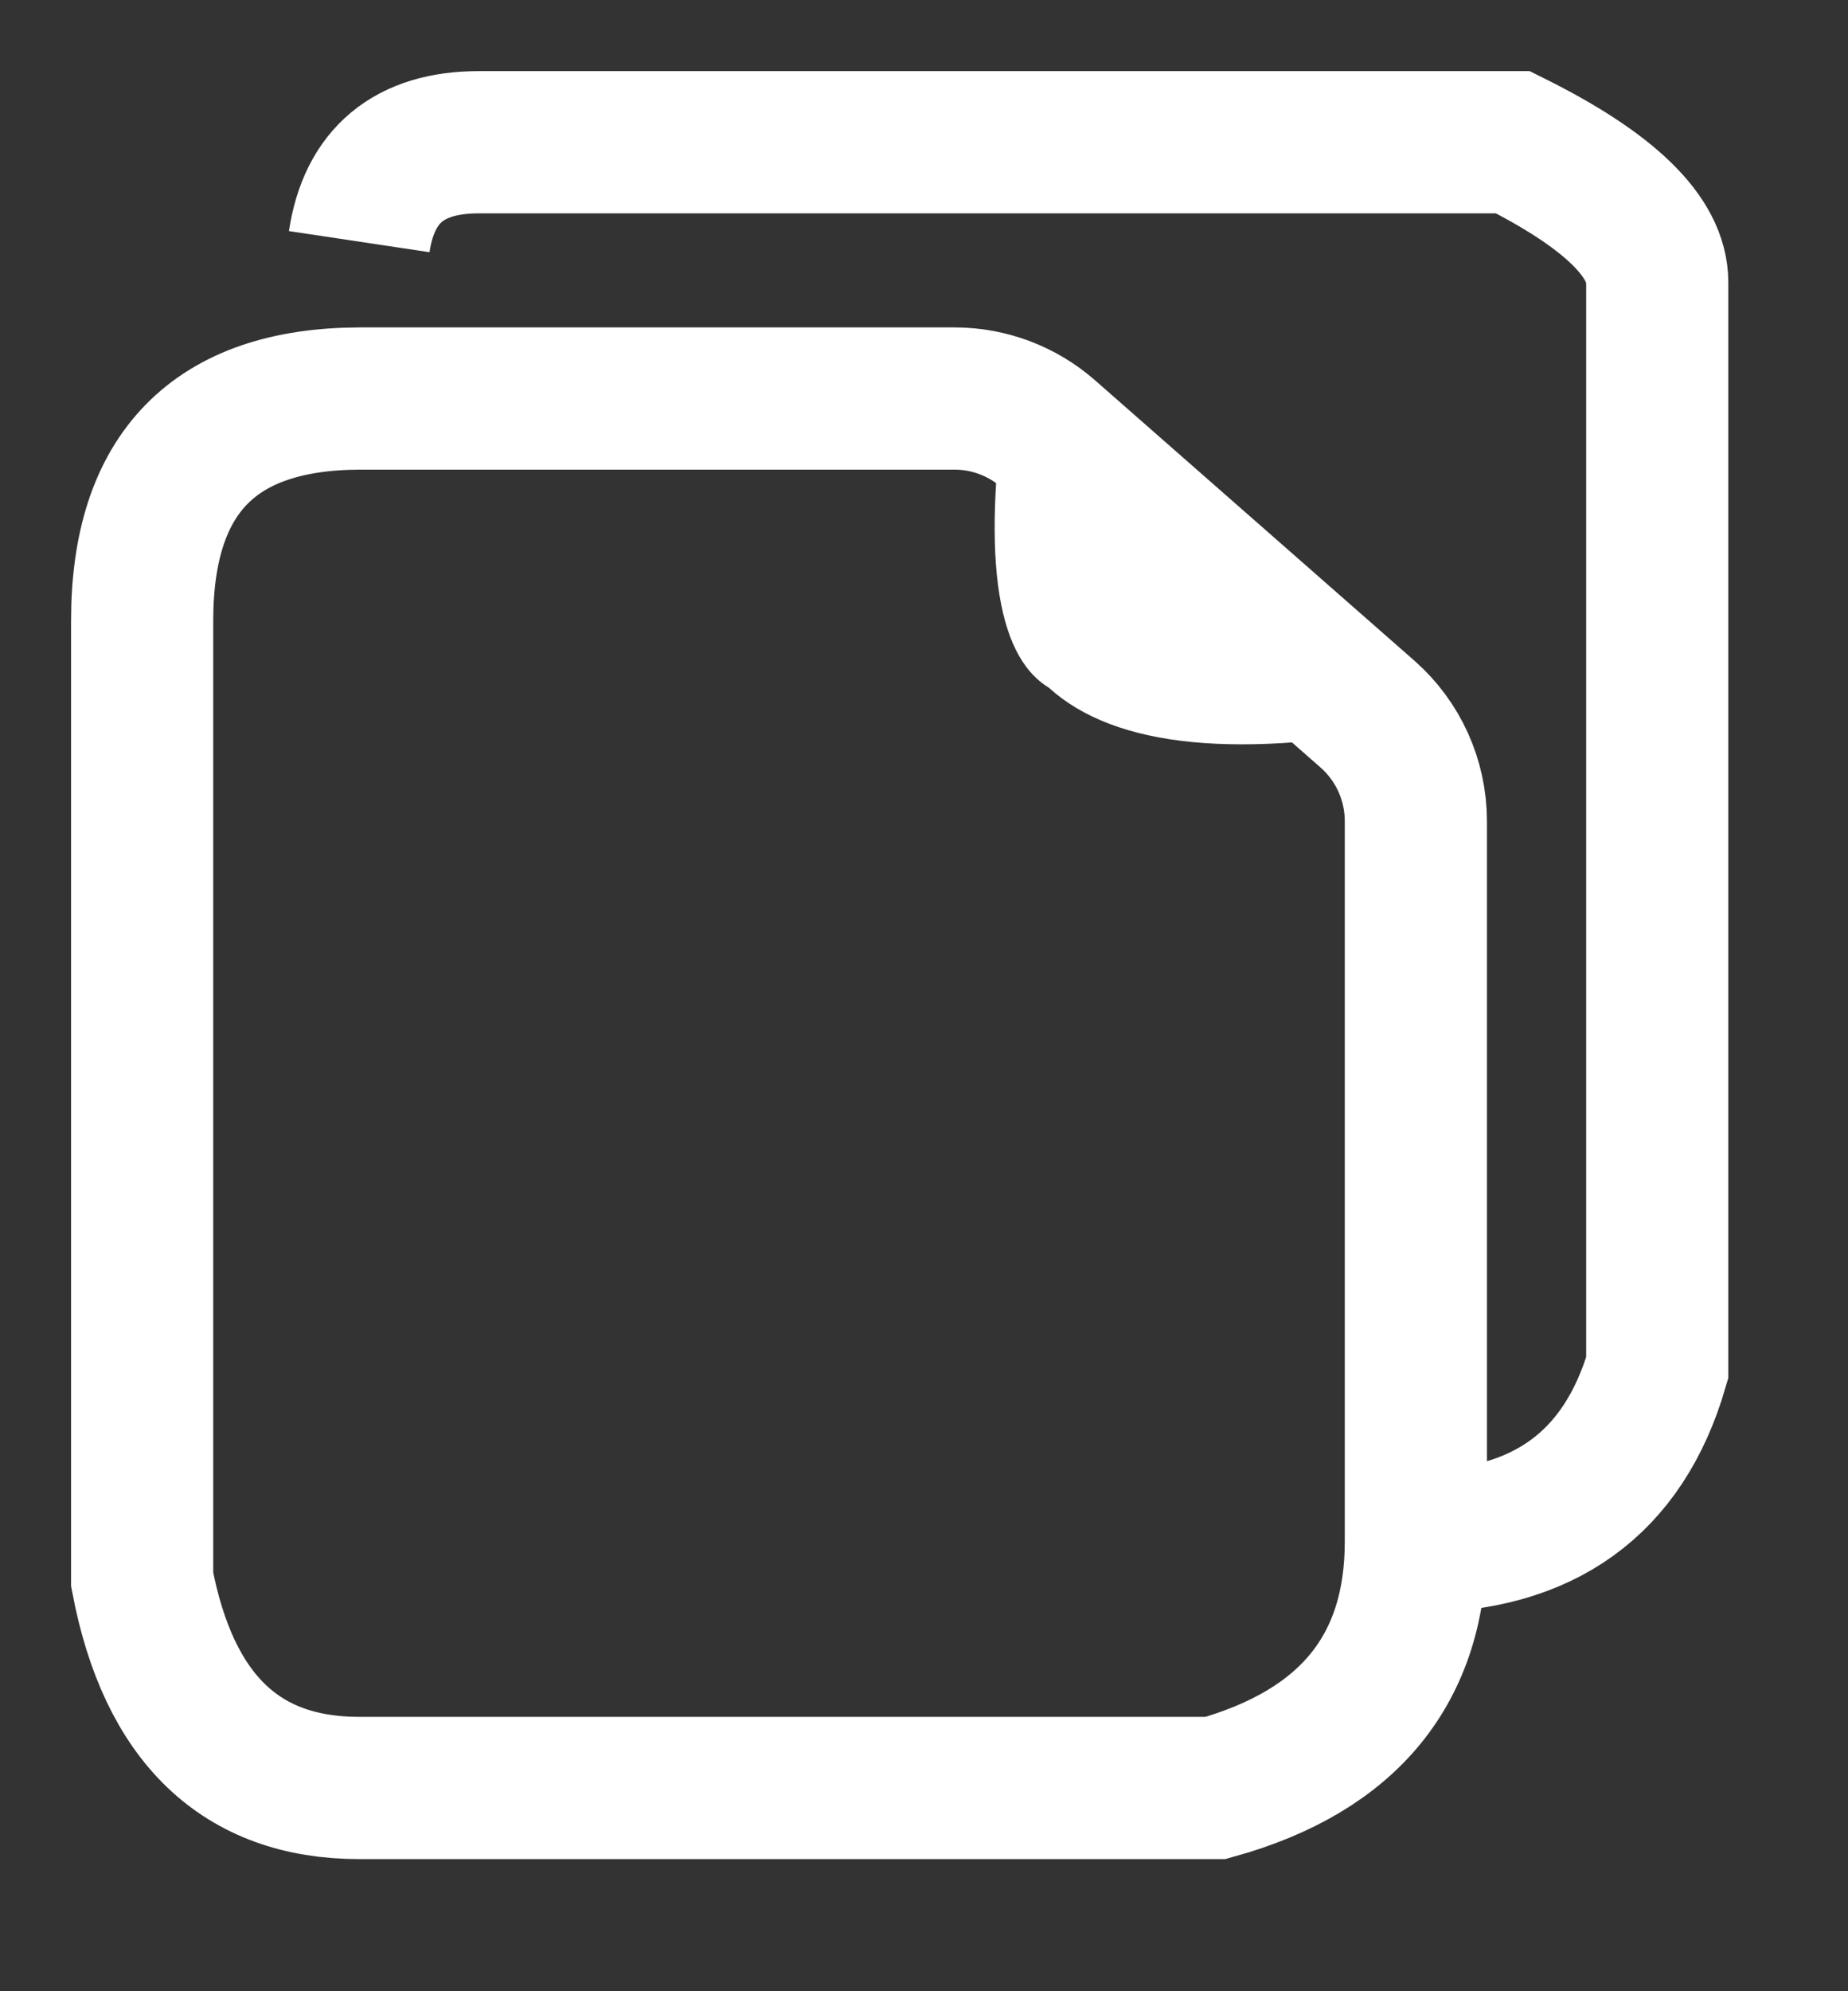 <?xml version="1.0" encoding="UTF-8"?>
<svg width="13px"
    height="14px"
    viewBox="0 0 13 14"
    version="1.1"
    xmlns="http://www.w3.org/2000/svg">
    <rect x="0" y="0" width="13" height="14" fill="#333333" stroke="none"/>
    <title>图标/复制</title>
    <g
        id="去中心化钱包"
        stroke="none"
        stroke-width="1"
        fill="none"
        fill-rule="evenodd">
        <g
            id="主页-1-1-eth展开"
            transform="translate(-146, -326)">
            <g
                id="卡片"
                transform="translate(12, 203)">
                <g
                    id="复制图层"
                    transform="translate(132, 122)">
                    <path
                        d="M4.527,2.699 C4.597,2.233 4.878,2 5.369,2 C5.86,2 8.285,2 12.643,2 C13.32,2.337 13.658,2.665 13.658,2.985 C13.658,3.305 13.658,5.849 13.658,10.617 C13.42,11.432 12.855,11.839 11.96,11.839"
                        id="路径-6"
                        stroke="#FFFFFF"></path>
                    <path
                        d="M4.527,3.802 C3.509,3.806 3,4.326 3,5.364 L3,12.105 L3,12.105 C3.186,13.083 3.695,13.571 4.527,13.571 L10.551,13.571 L10.551,13.571 C11.49,13.309 11.96,12.732 11.96,11.839 L11.96,6.773 L11.96,6.773 C11.96,6.485 11.836,6.211 11.62,6.021 L9.375,4.051 C9.193,3.891 8.958,3.802 8.716,3.802 L4.527,3.802 Z"
                        id="路径-7"
                        stroke="#FFFFFF"></path>
                    <path
                        d="M9.092,3.647 C8.902,4.874 8.997,5.603 9.377,5.834 C9.844,6.259 10.721,6.345 12.008,6.091 L9.092,3.647 Z"
                        id="路径-8"
                        fill="#FFFFFF"></path>
                </g>
            </g>
        </g>
    </g>
</svg>